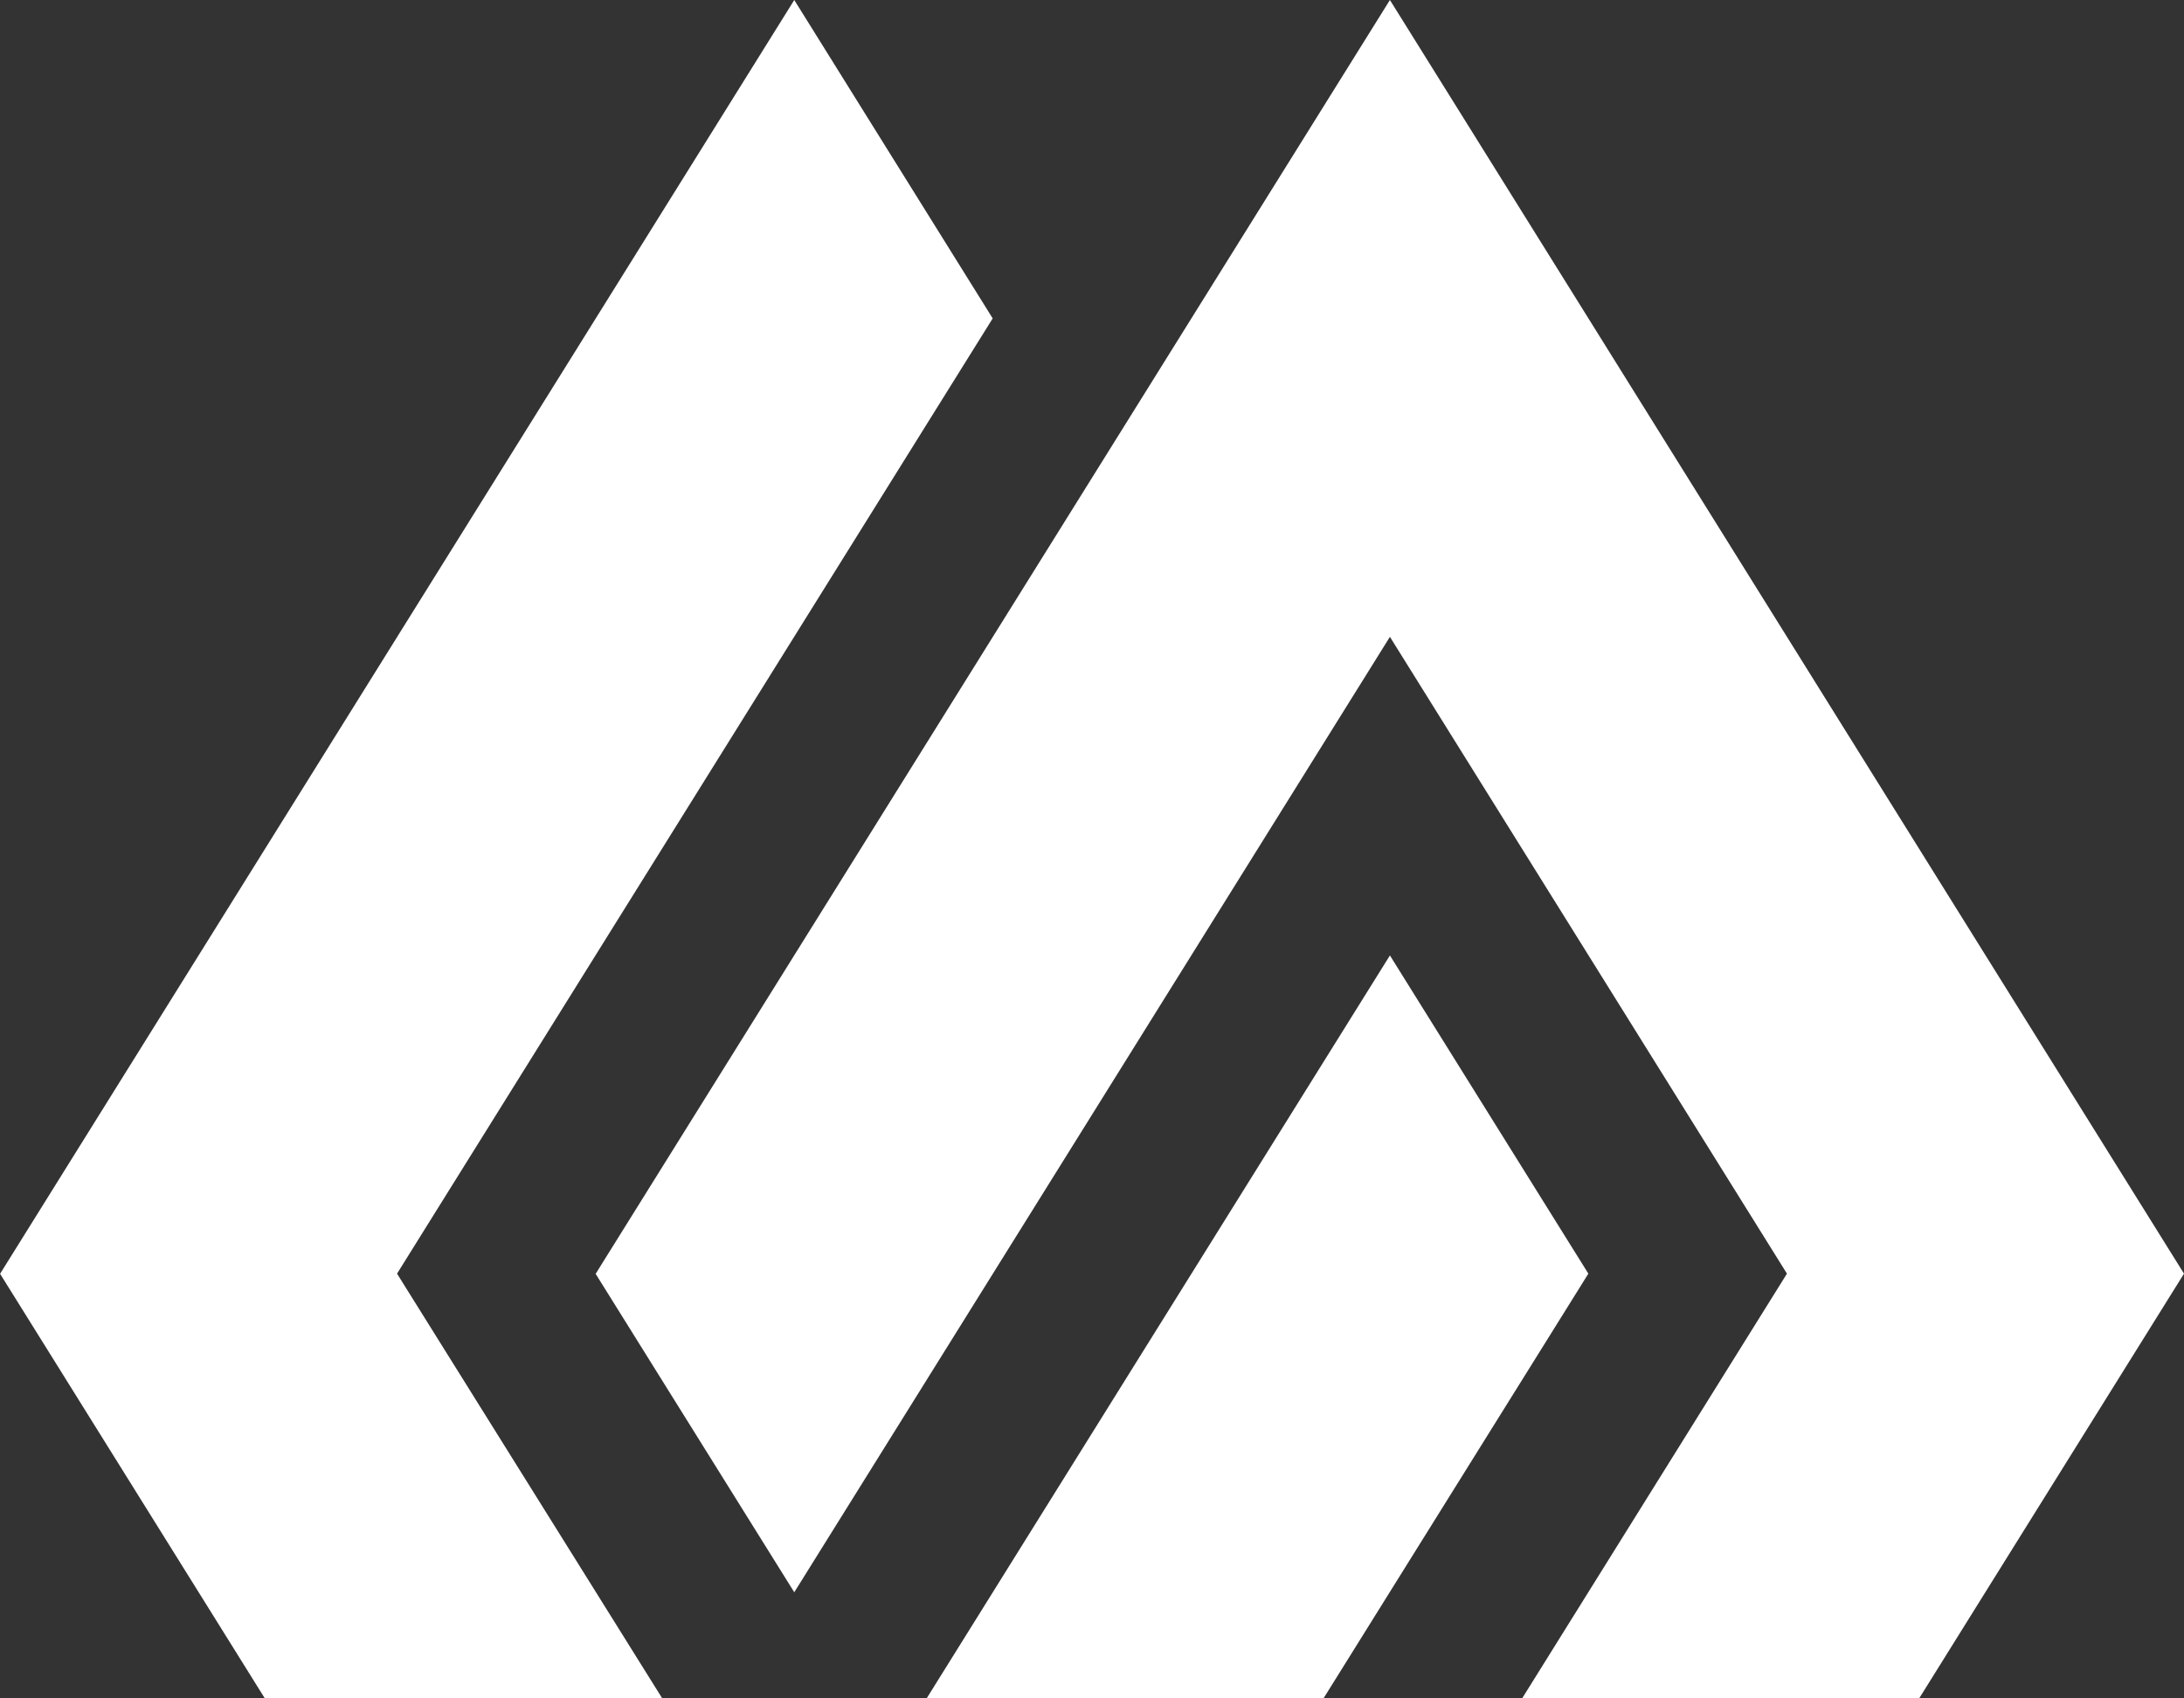 <?xml version="1.0" encoding="UTF-8"?>
<svg id="Layer_2" data-name="Layer 2" xmlns="http://www.w3.org/2000/svg" viewBox="0 0 1080 839.88">
  <rect x="0" y="0" width="1080" height="839.88" fill="#333333" stroke="none"/>
  <defs>
    <style>
      .cls-1 {
        fill: #fff;
      }
    </style>
  </defs>
  <g id="Layer_1-2" data-name="Layer 1">
    <g>
      <polygon class="cls-1" points="392.77 0 490.89 157.48 196.34 629.93 327.41 839.88 130.89 839.88 0 629.93 .09 629.93 392.77 0"/>
      <polygon class="cls-1" points="392.77 787.51 294.55 630.02 687.32 0 1080 629.93 949.11 839.88 752.77 839.88 883.66 629.93 687.32 314.97 392.77 787.51"/>
      <polygon class="cls-1" points="458.3 839.88 654.55 839.88 785.45 629.93 687.32 472.54 458.3 839.88"/>
    </g>
  </g>
</svg>